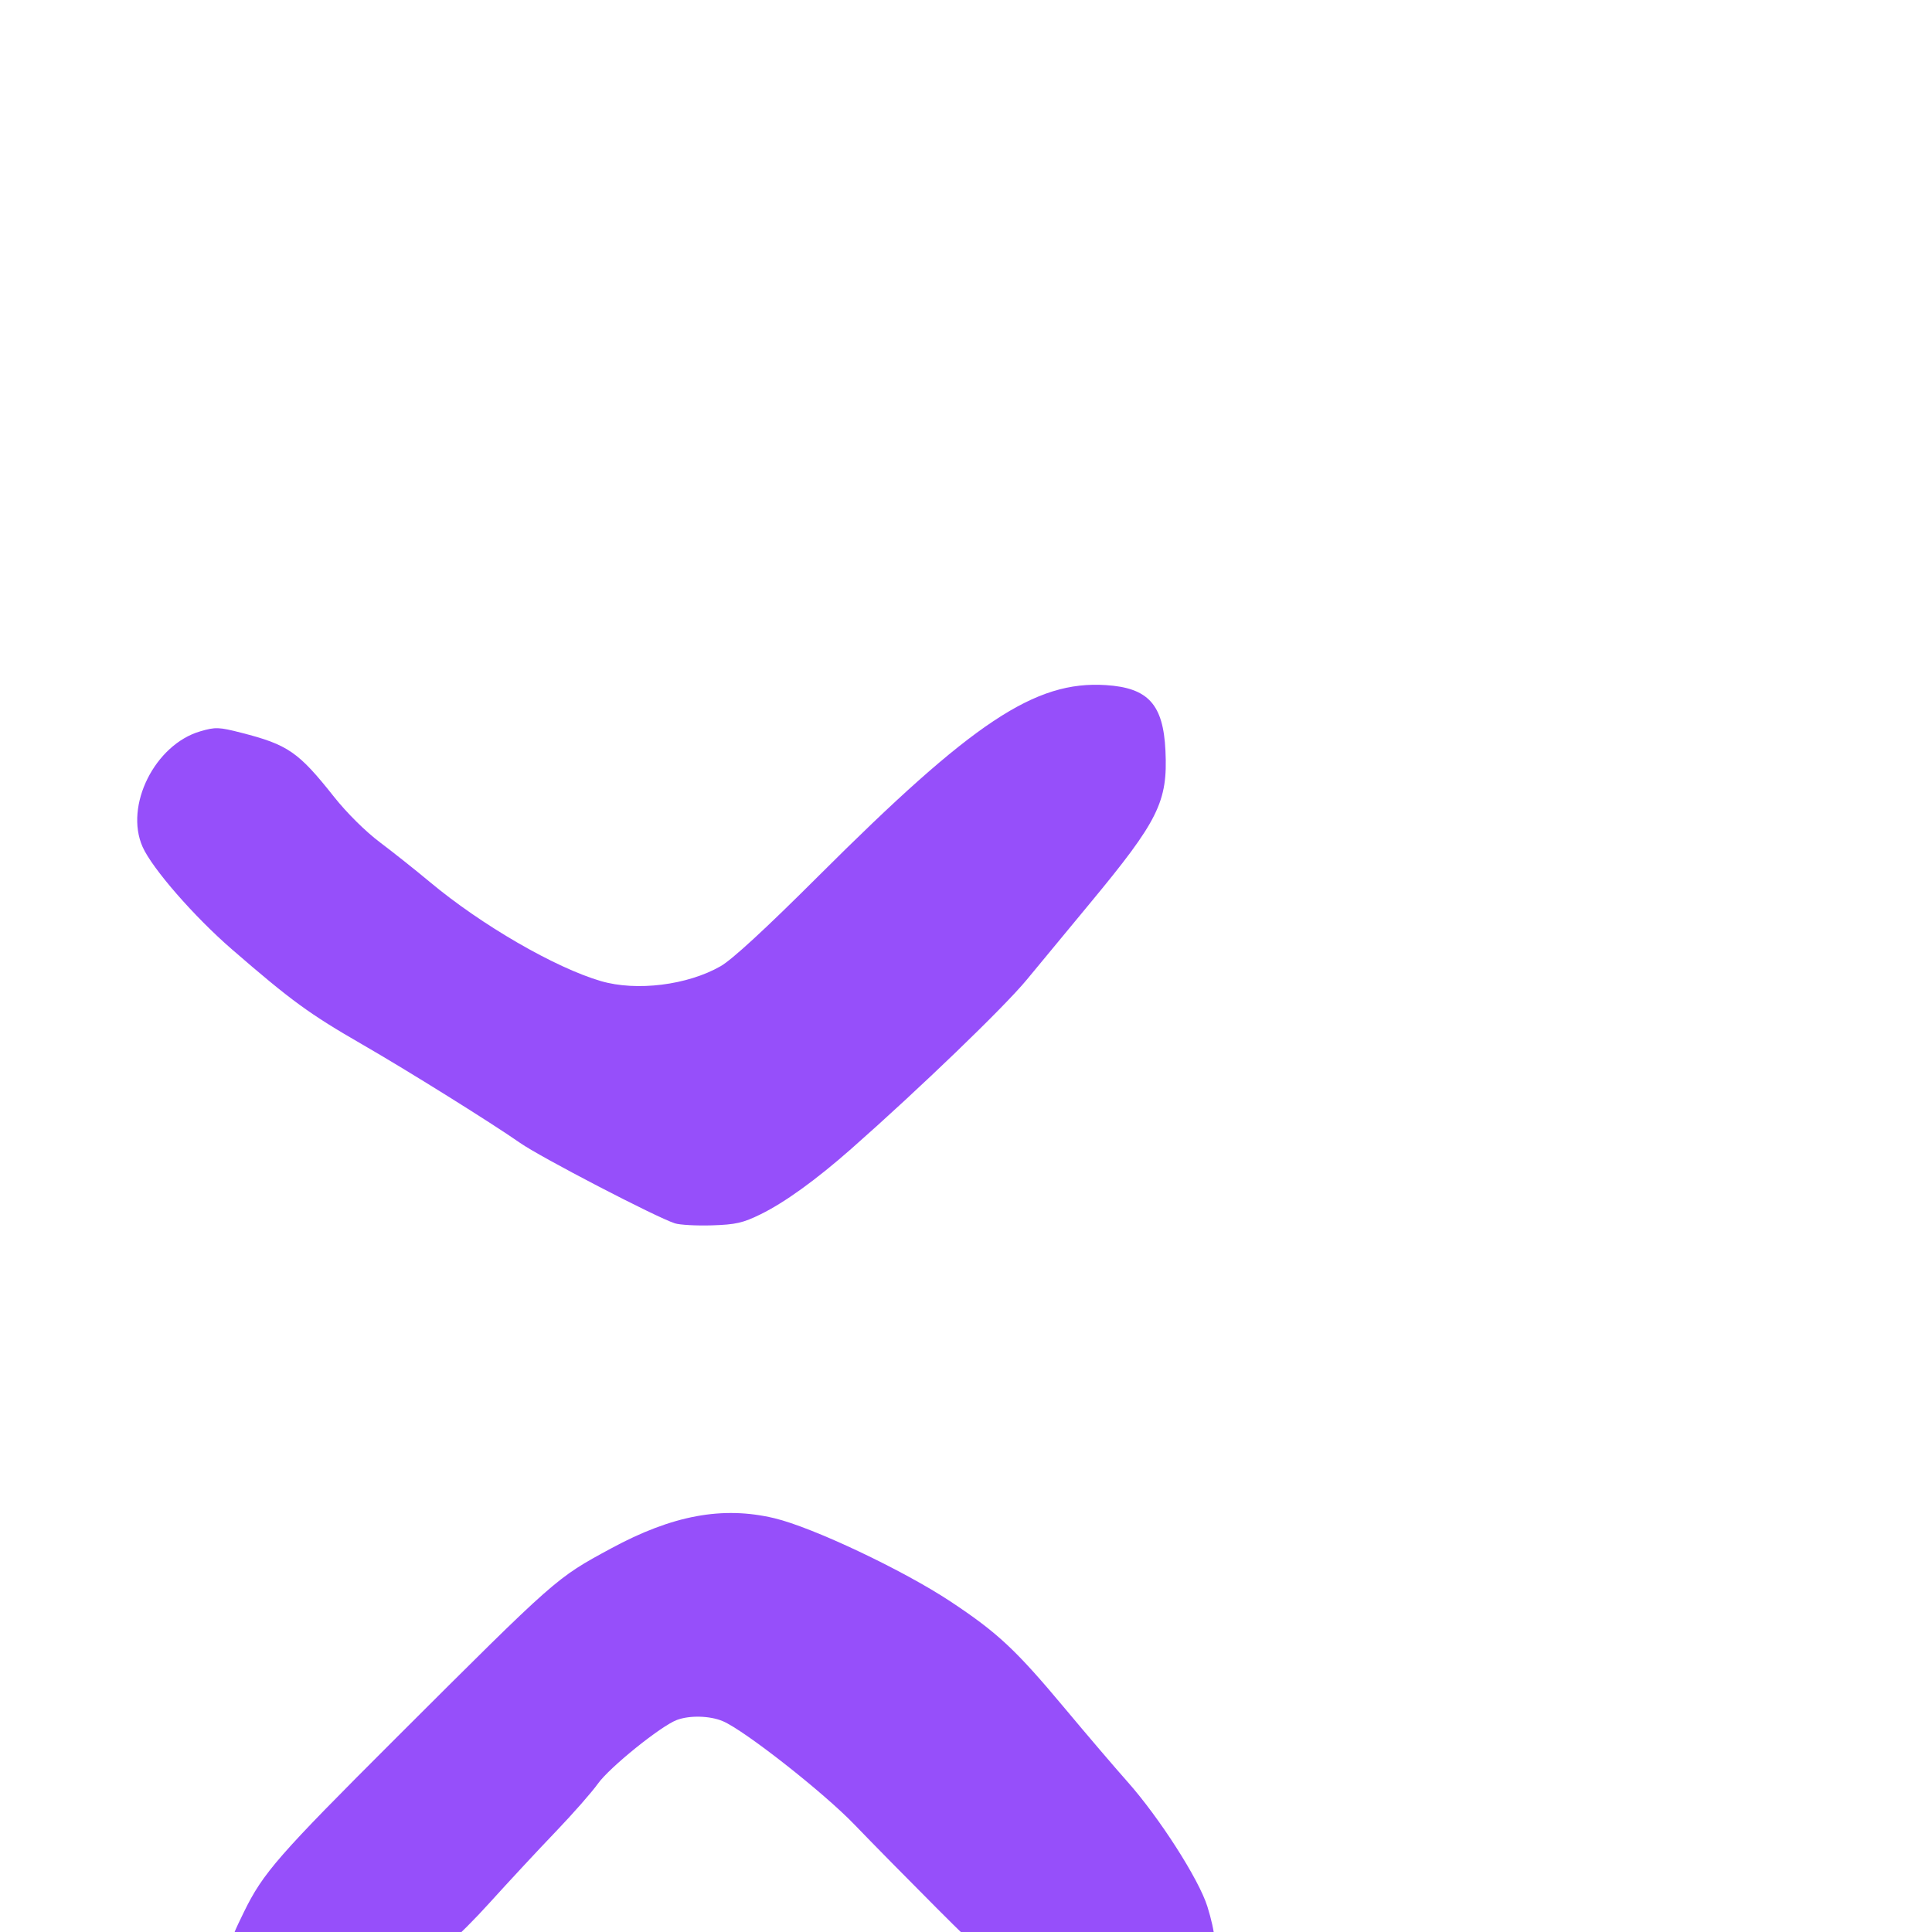 <svg xmlns="http://www.w3.org/2000/svg" viewBox="0 -1000 1000 1000">
	<path fill="#964ffa" d="M349.304 -366.808C351.885 -365.98 360.521 -365.509 368.492 -365.759C380.835 -366.151 384.595 -367.009 393.819 -371.552C406.265 -377.677 422.421 -389.353 440.52 -405.294C475.837 -436.404 519.744 -478.705 531.434 -492.883C538.673 -501.66 553.367 -519.427 564.086 -532.364C599.667 -575.297 604.476 -585.007 603.238 -611.411C602.114 -635.412 594.328 -643.991 572.388 -645.396C535.727 -647.751 503.622 -626.413 423.521 -546.456C396.273 -519.256 378.976 -503.321 372.977 -499.886C355.829 -490.077 329.49 -486.802 311.043 -492.186C287.306 -499.117 249.182 -521.19 222.559 -543.425C215.275 -549.509 203.623 -558.768 196.671 -564.004C189.155 -569.657 179.499 -579.231 172.872 -587.591C154.473 -610.813 149.072 -614.538 124.891 -620.726C113.29 -623.692 111.52 -623.753 103.709 -621.483C80.156 -614.638 64.324 -582.939 73.815 -561.636C78.796 -550.455 100.507 -525.548 119.969 -508.685C150.799 -481.97 160.116 -475.175 187.679 -459.298C210.698 -446.04 254.633 -418.62 269.193 -408.432C279.766 -401.032 339.713 -369.884 349.304 -366.808ZM152.483 43.772C157.979 45.144 165.421 45.888 169.013 45.434C188.971 42.897 223.01 18.503 253.238 -14.925C263.267 -26.013 278.727 -42.644 287.593 -51.883C296.459 -61.125 306.319 -72.336 309.502 -76.804C315.493 -85.208 342.023 -106.611 350.329 -109.742C356.909 -112.22 367.33 -111.964 374.047 -109.161C385.155 -104.517 426.178 -72.315 442.201 -55.659C450.979 -46.534 470.256 -26.956 485.038 -12.152C510.058 12.897 513.052 15.331 528.279 23.022C553.654 35.839 567.962 40.146 585.841 40.348C598.806 40.491 602.117 39.927 609.073 36.372C629.174 26.102 633.221 13.479 624.946 -13.167C620.574 -27.235 600.009 -59.334 583.452 -77.925C577.279 -84.853 562.756 -101.864 551.173 -115.724C525.78 -146.112 516.426 -154.862 492.001 -171.054C467.579 -187.245 420.709 -209.421 400.885 -214.157C374.088 -220.566 348.043 -215.751 316.201 -198.493C287.654 -183.023 288.484 -183.755 204.867 -100.298C143.938 -39.485 136.143 -30.565 126.244 -10.323C117.18 8.212 117.114 9.296 124.121 24.14C128.985 34.431 136.847 39.876 152.483 43.772Z"/>
</svg>